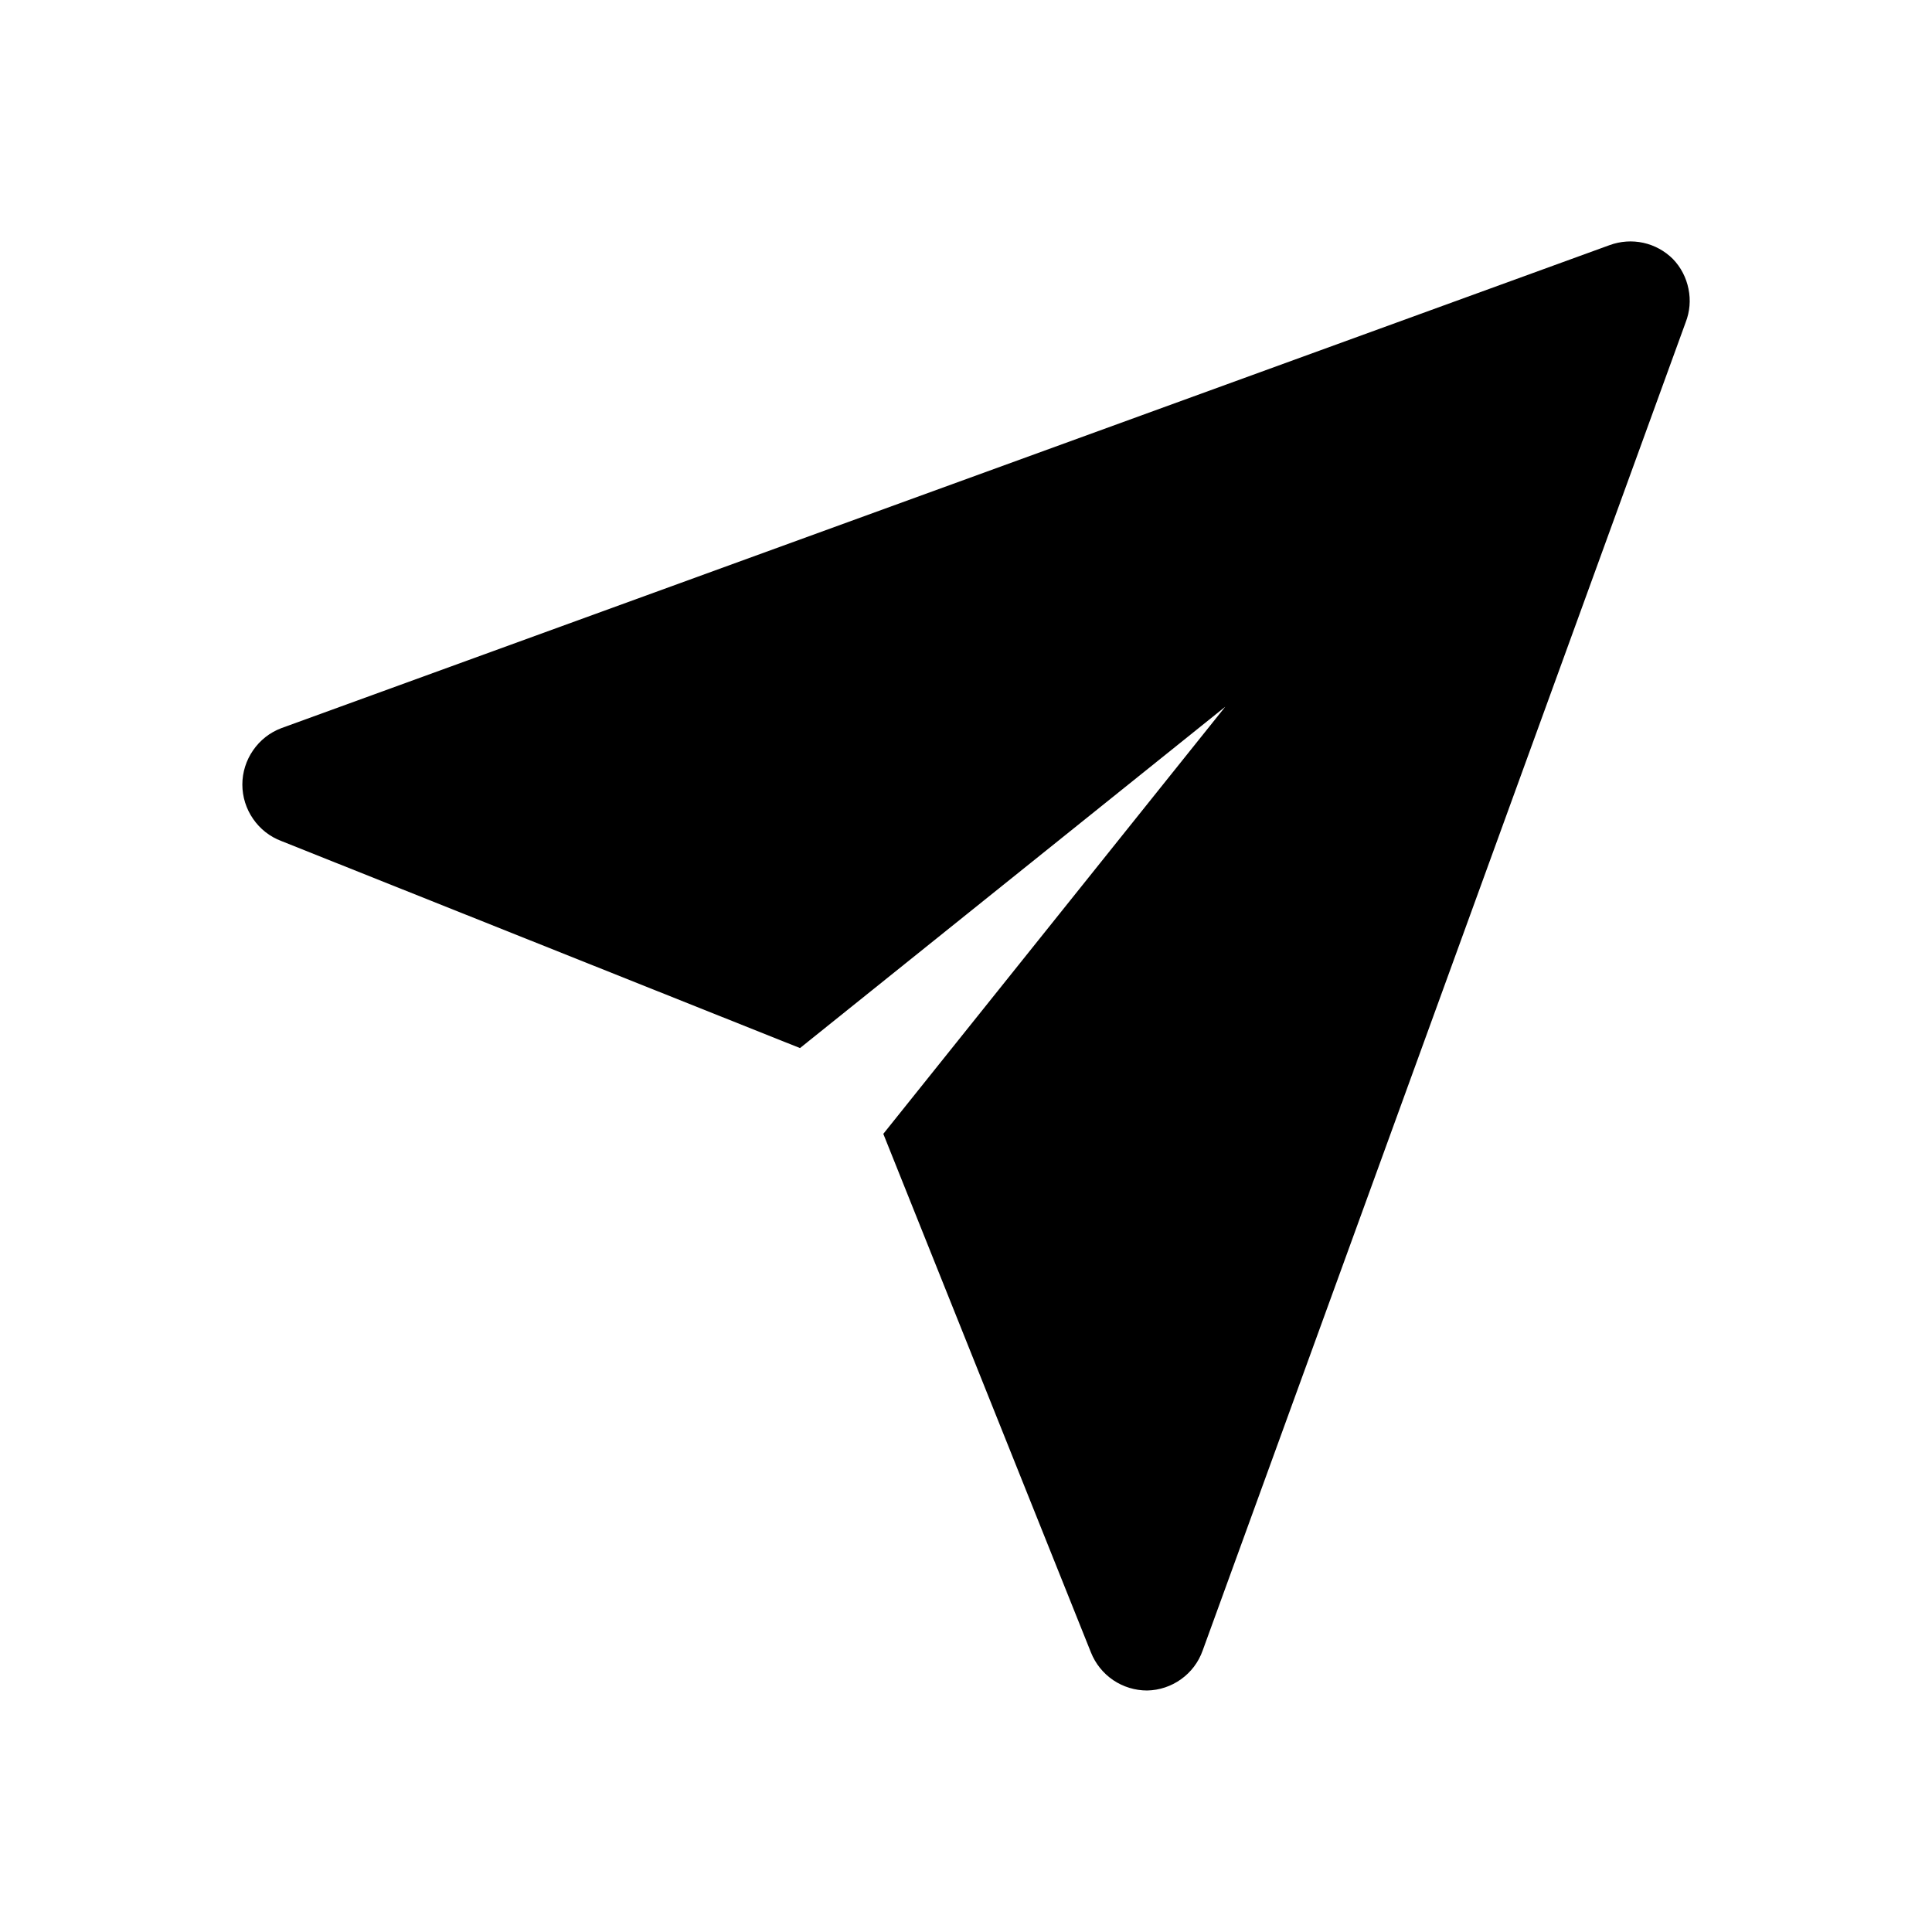 <svg width="25" height="25" viewBox="0 0 25 25" fill="none" xmlns="http://www.w3.org/2000/svg">
<path d="M21.648 3.352C21.543 3.247 21.41 3.174 21.265 3.142C21.119 3.11 20.968 3.121 20.828 3.172L3.641 9.422C3.492 9.478 3.365 9.578 3.275 9.709C3.185 9.839 3.136 9.994 3.136 10.152C3.136 10.311 3.185 10.466 3.275 10.596C3.365 10.727 3.492 10.827 3.641 10.883L10.352 13.562L15.855 9.145L11.43 14.672L14.117 21.383C14.175 21.528 14.275 21.653 14.405 21.741C14.534 21.828 14.687 21.875 14.844 21.875C15.002 21.872 15.155 21.821 15.283 21.729C15.412 21.637 15.509 21.508 15.562 21.359L21.812 4.172C21.866 4.034 21.879 3.883 21.849 3.738C21.82 3.593 21.751 3.459 21.648 3.352Z" fill="black"/>
</svg>
